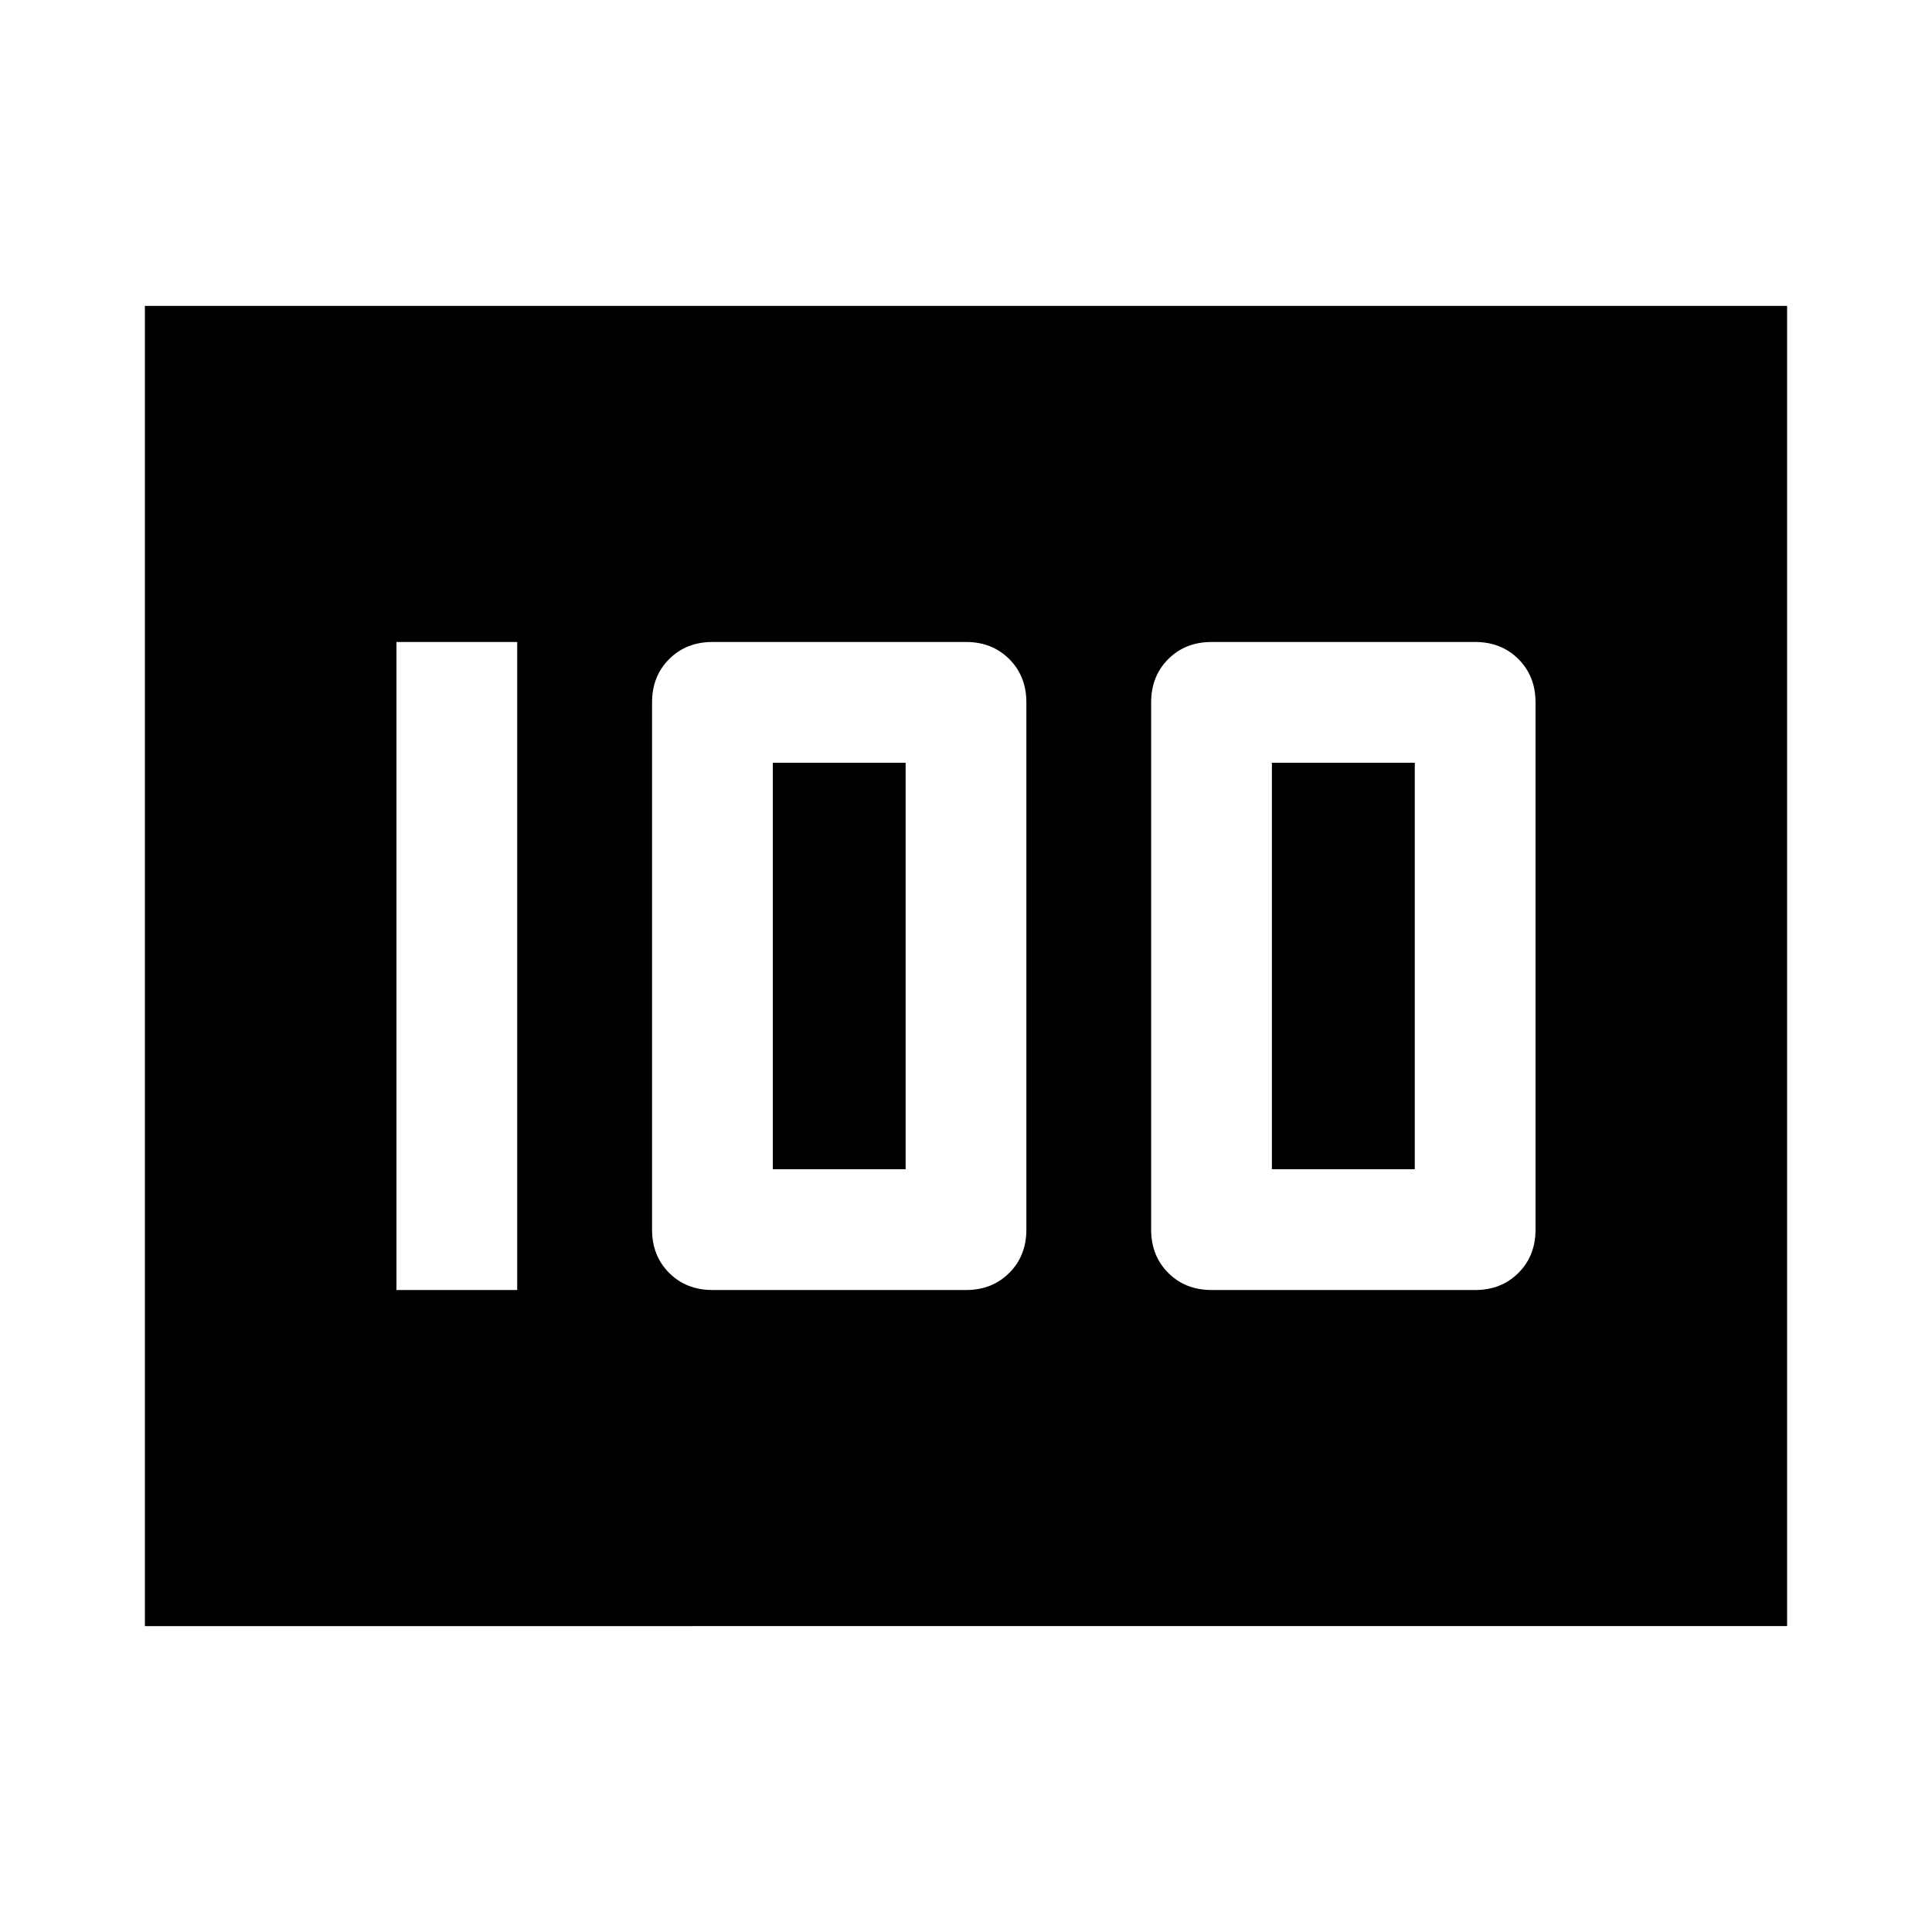 <svg xmlns="http://www.w3.org/2000/svg" width="48" height="48" viewBox="0 0 48 48"><path d="M30.1 32.05h6.55q.65 0 1.075-.425.425-.425.425-1.075v-13.1q0-.65-.425-1.075-.425-.425-1.075-.425H30.1q-.65 0-1.075.425-.425.425-.425 1.075v13.1q0 .65.425 1.075.425.425 1.075.425Zm1.5-3v-10.1h3.55v10.1Zm-13.9 3H24q.65 0 1.075-.425.425-.425.425-1.075v-13.1q0-.65-.425-1.075-.425-.425-1.075-.425h-6.3q-.65 0-1.075.425-.425.425-.425 1.075v13.1q0 .65.425 1.075.425.425 1.075.425Zm1.5-3v-10.1h3.3v10.1Zm-9.35 3h3v-16.1h-3ZM3.6 40.4V7.6h40.8v32.8Z"/></svg>